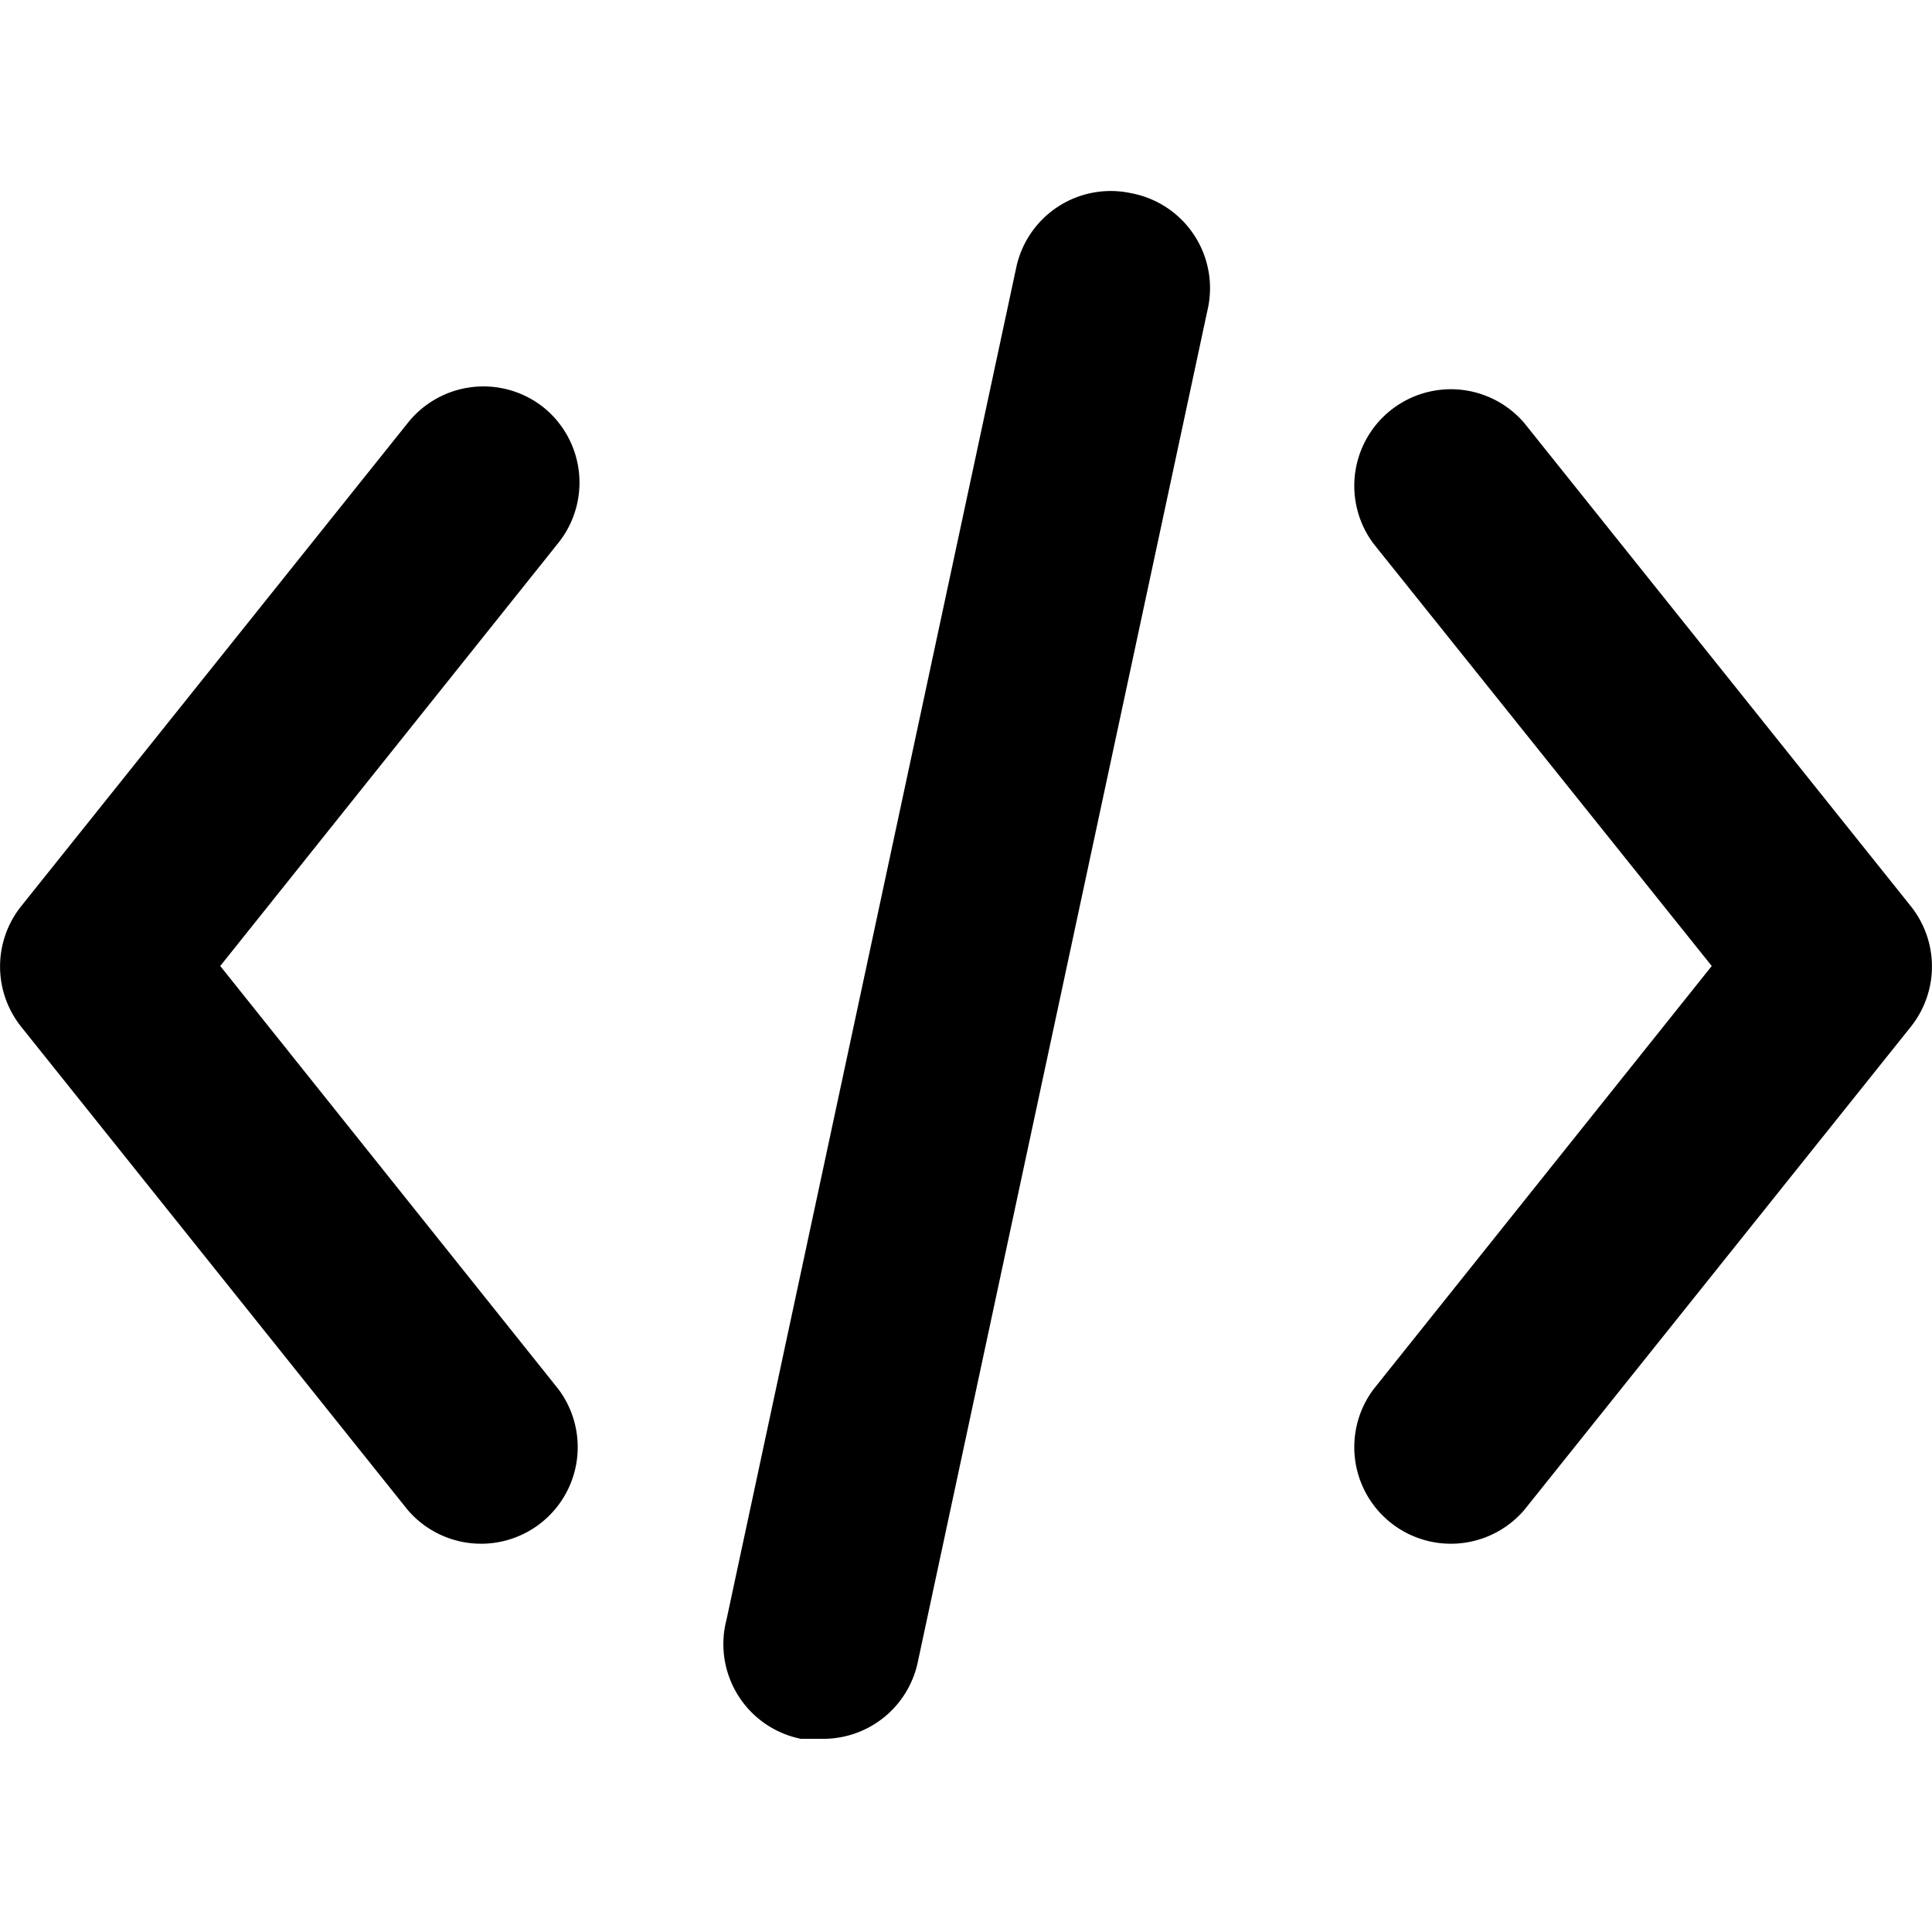 <?xml version="1.0" standalone="no"?><!DOCTYPE svg PUBLIC "-//W3C//DTD SVG 1.1//EN" "http://www.w3.org/Graphics/SVG/1.1/DTD/svg11.dtd"><svg class="icon" width="200px" height="200.00px" viewBox="0 0 1024 1024" version="1.1" xmlns="http://www.w3.org/2000/svg"><path d="M288.256 216.064a51.2 51.2 0 0 0-72.192 8.192l-204.8 256a51.2 51.2 0 0 0 0 64l204.8 256a51.2 51.2 0 0 0 79.872-64L116.736 512l179.2-224.256a51.2 51.2 0 0 0-7.68-71.68zM1012.736 480.256l-204.8-256a51.2 51.2 0 0 0-79.872 64l179.2 223.744-179.2 224.256a51.2 51.2 0 0 0 79.872 64l204.8-256a51.2 51.2 0 0 0 0-64zM599.552 102.4a51.2 51.2 0 0 0-60.928 39.424l-153.6 716.8A51.2 51.2 0 0 0 424.448 921.6h10.752a51.2 51.2 0 0 0 51.2-40.448l153.6-716.8A51.2 51.2 0 0 0 599.552 102.4z" /></svg>

